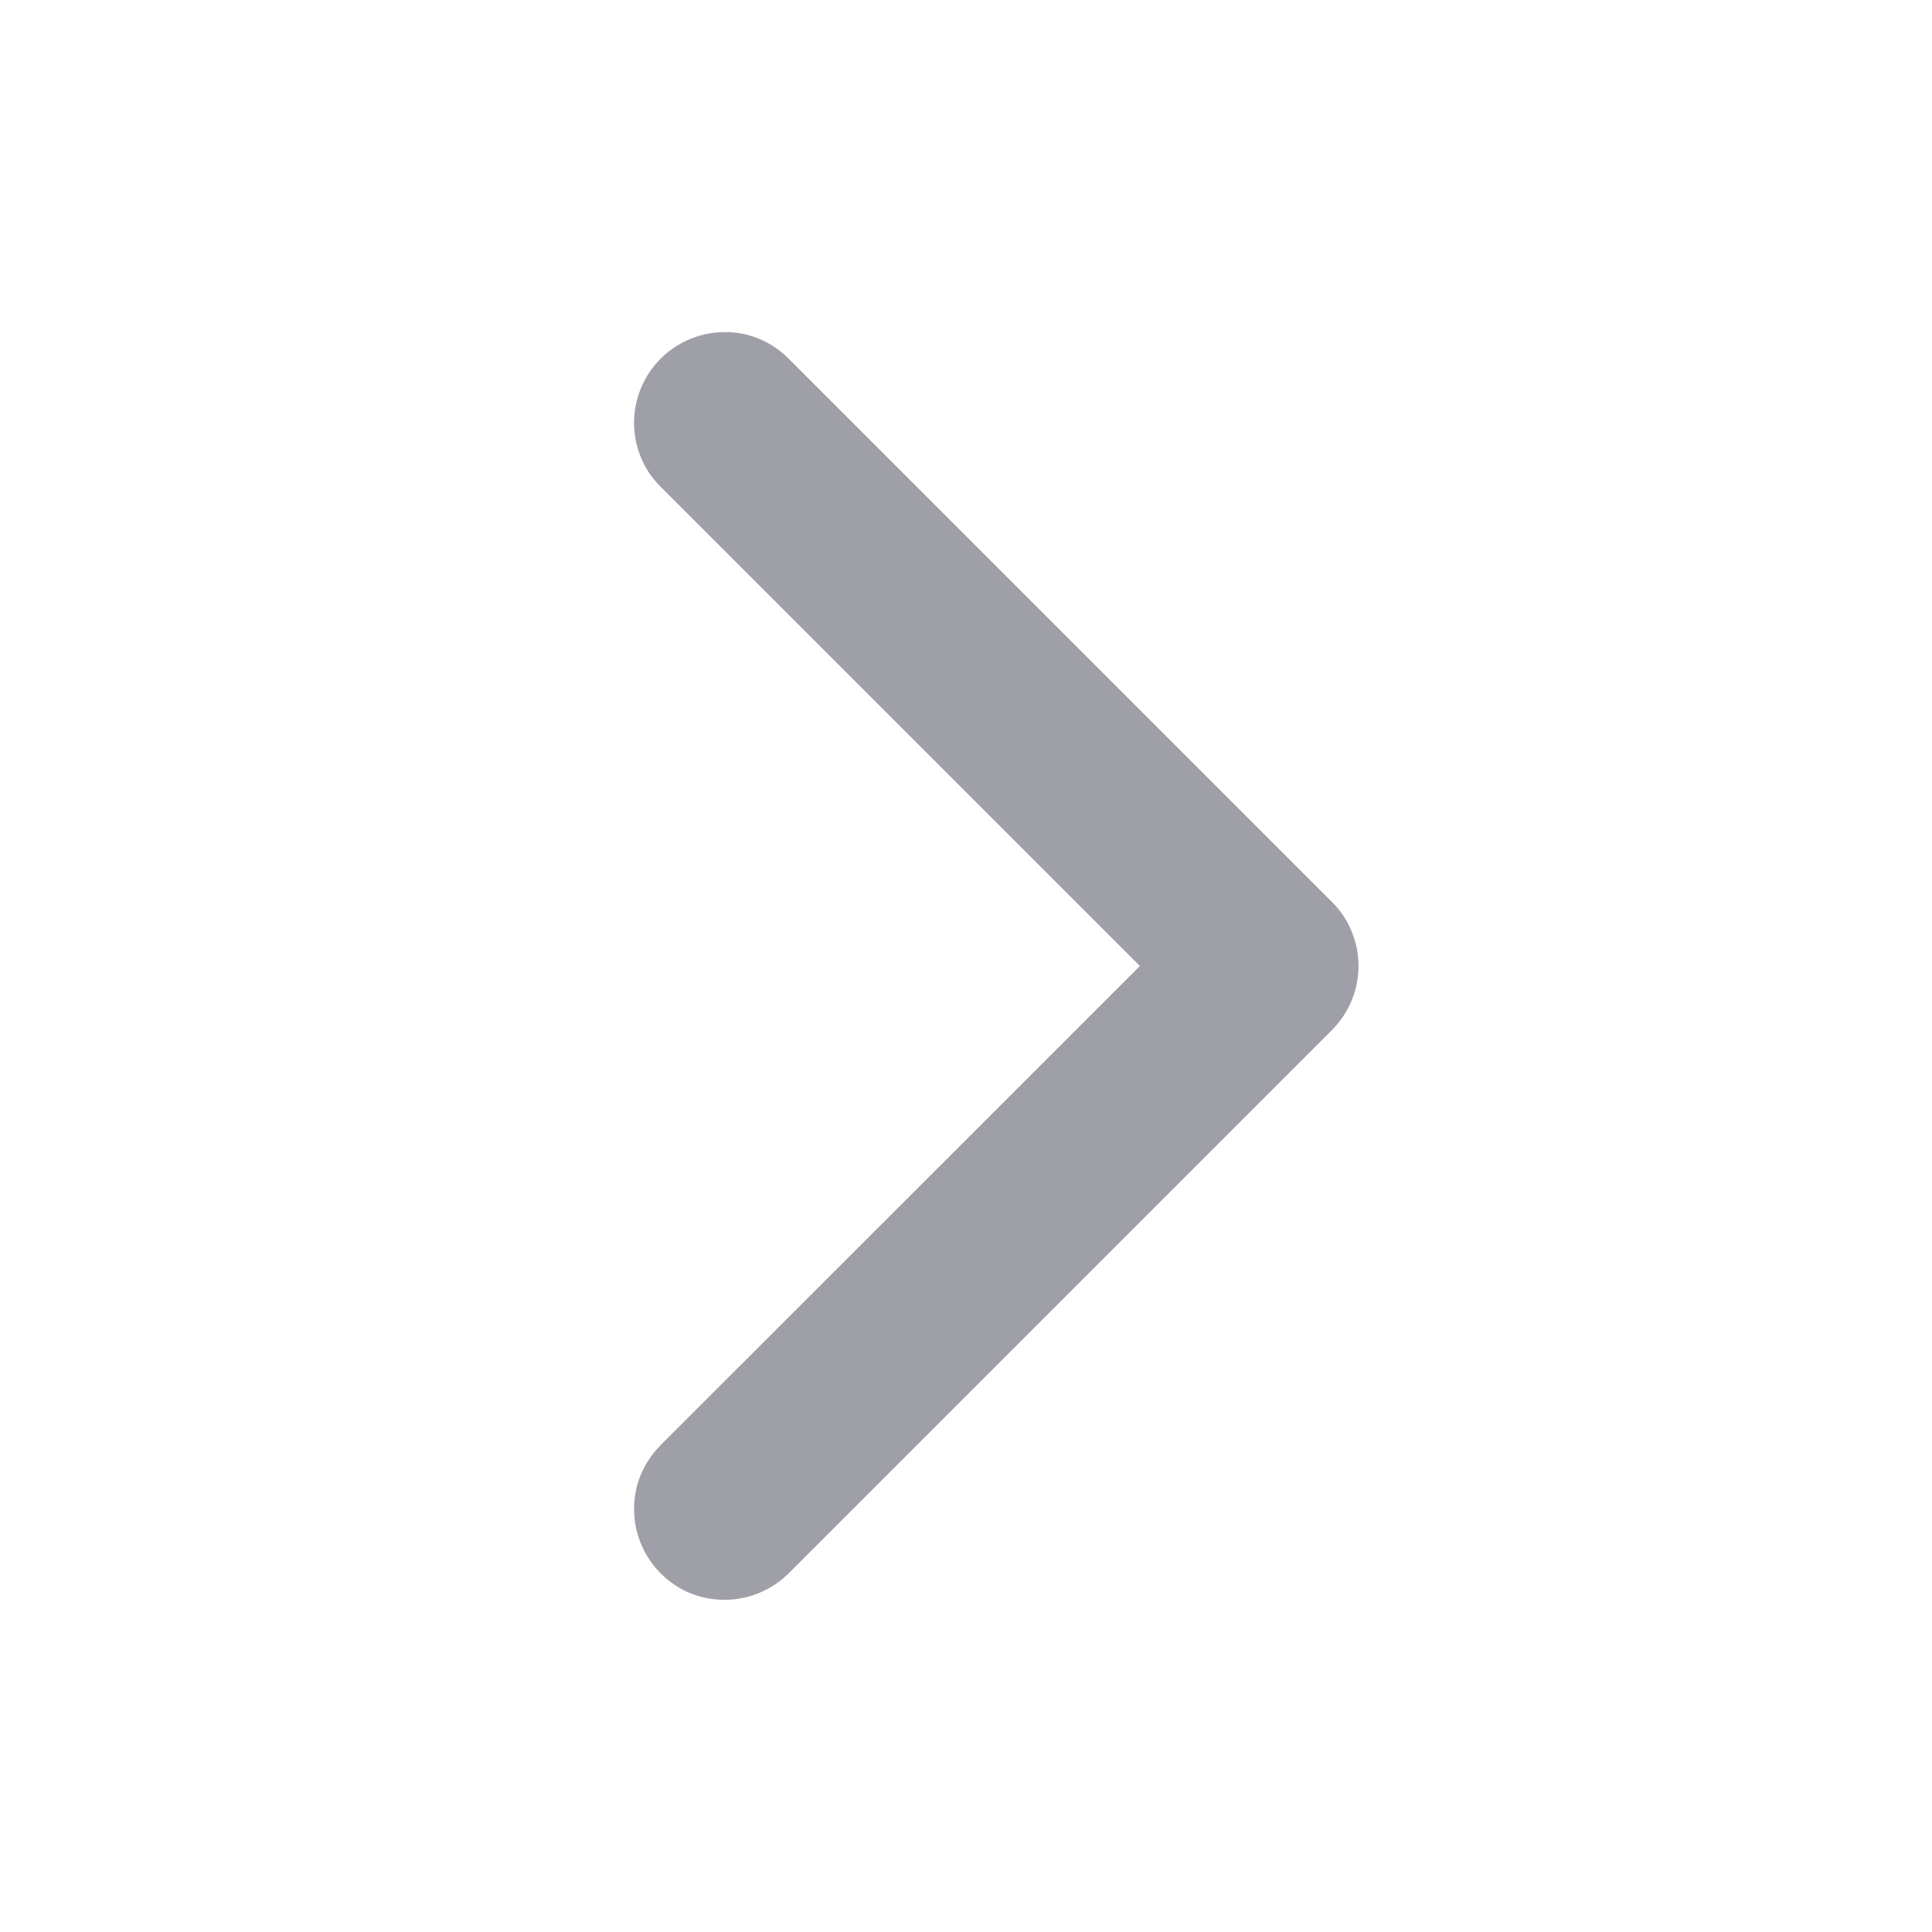 <svg xmlns="http://www.w3.org/2000/svg" width="16" height="16" viewBox="0 0 16 16">
    <path fill="#110F24" fill-opacity=".4" fill-rule="evenodd" d="M6.026 2.75c.045.003.057.003.102.01a.752.752 0 0 1 .403.21l4.5 4.5c.03.033.04.04.067.076a.751.751 0 0 1 0 .907c-.028.036-.036.044-.067.077l-4.5 4.5c-.034.031-.041.04-.078.067a.753.753 0 0 1-.775.08.756.756 0 0 1-.393-.904.751.751 0 0 1 .118-.226c.027-.037.036-.044.067-.078L9.44 8 5.47 4.03l-.035-.037c-.029-.035-.037-.043-.062-.081a.751.751 0 0 1 .5-1.15c.045-.008.056-.008.102-.011h.05z"/>
</svg>
